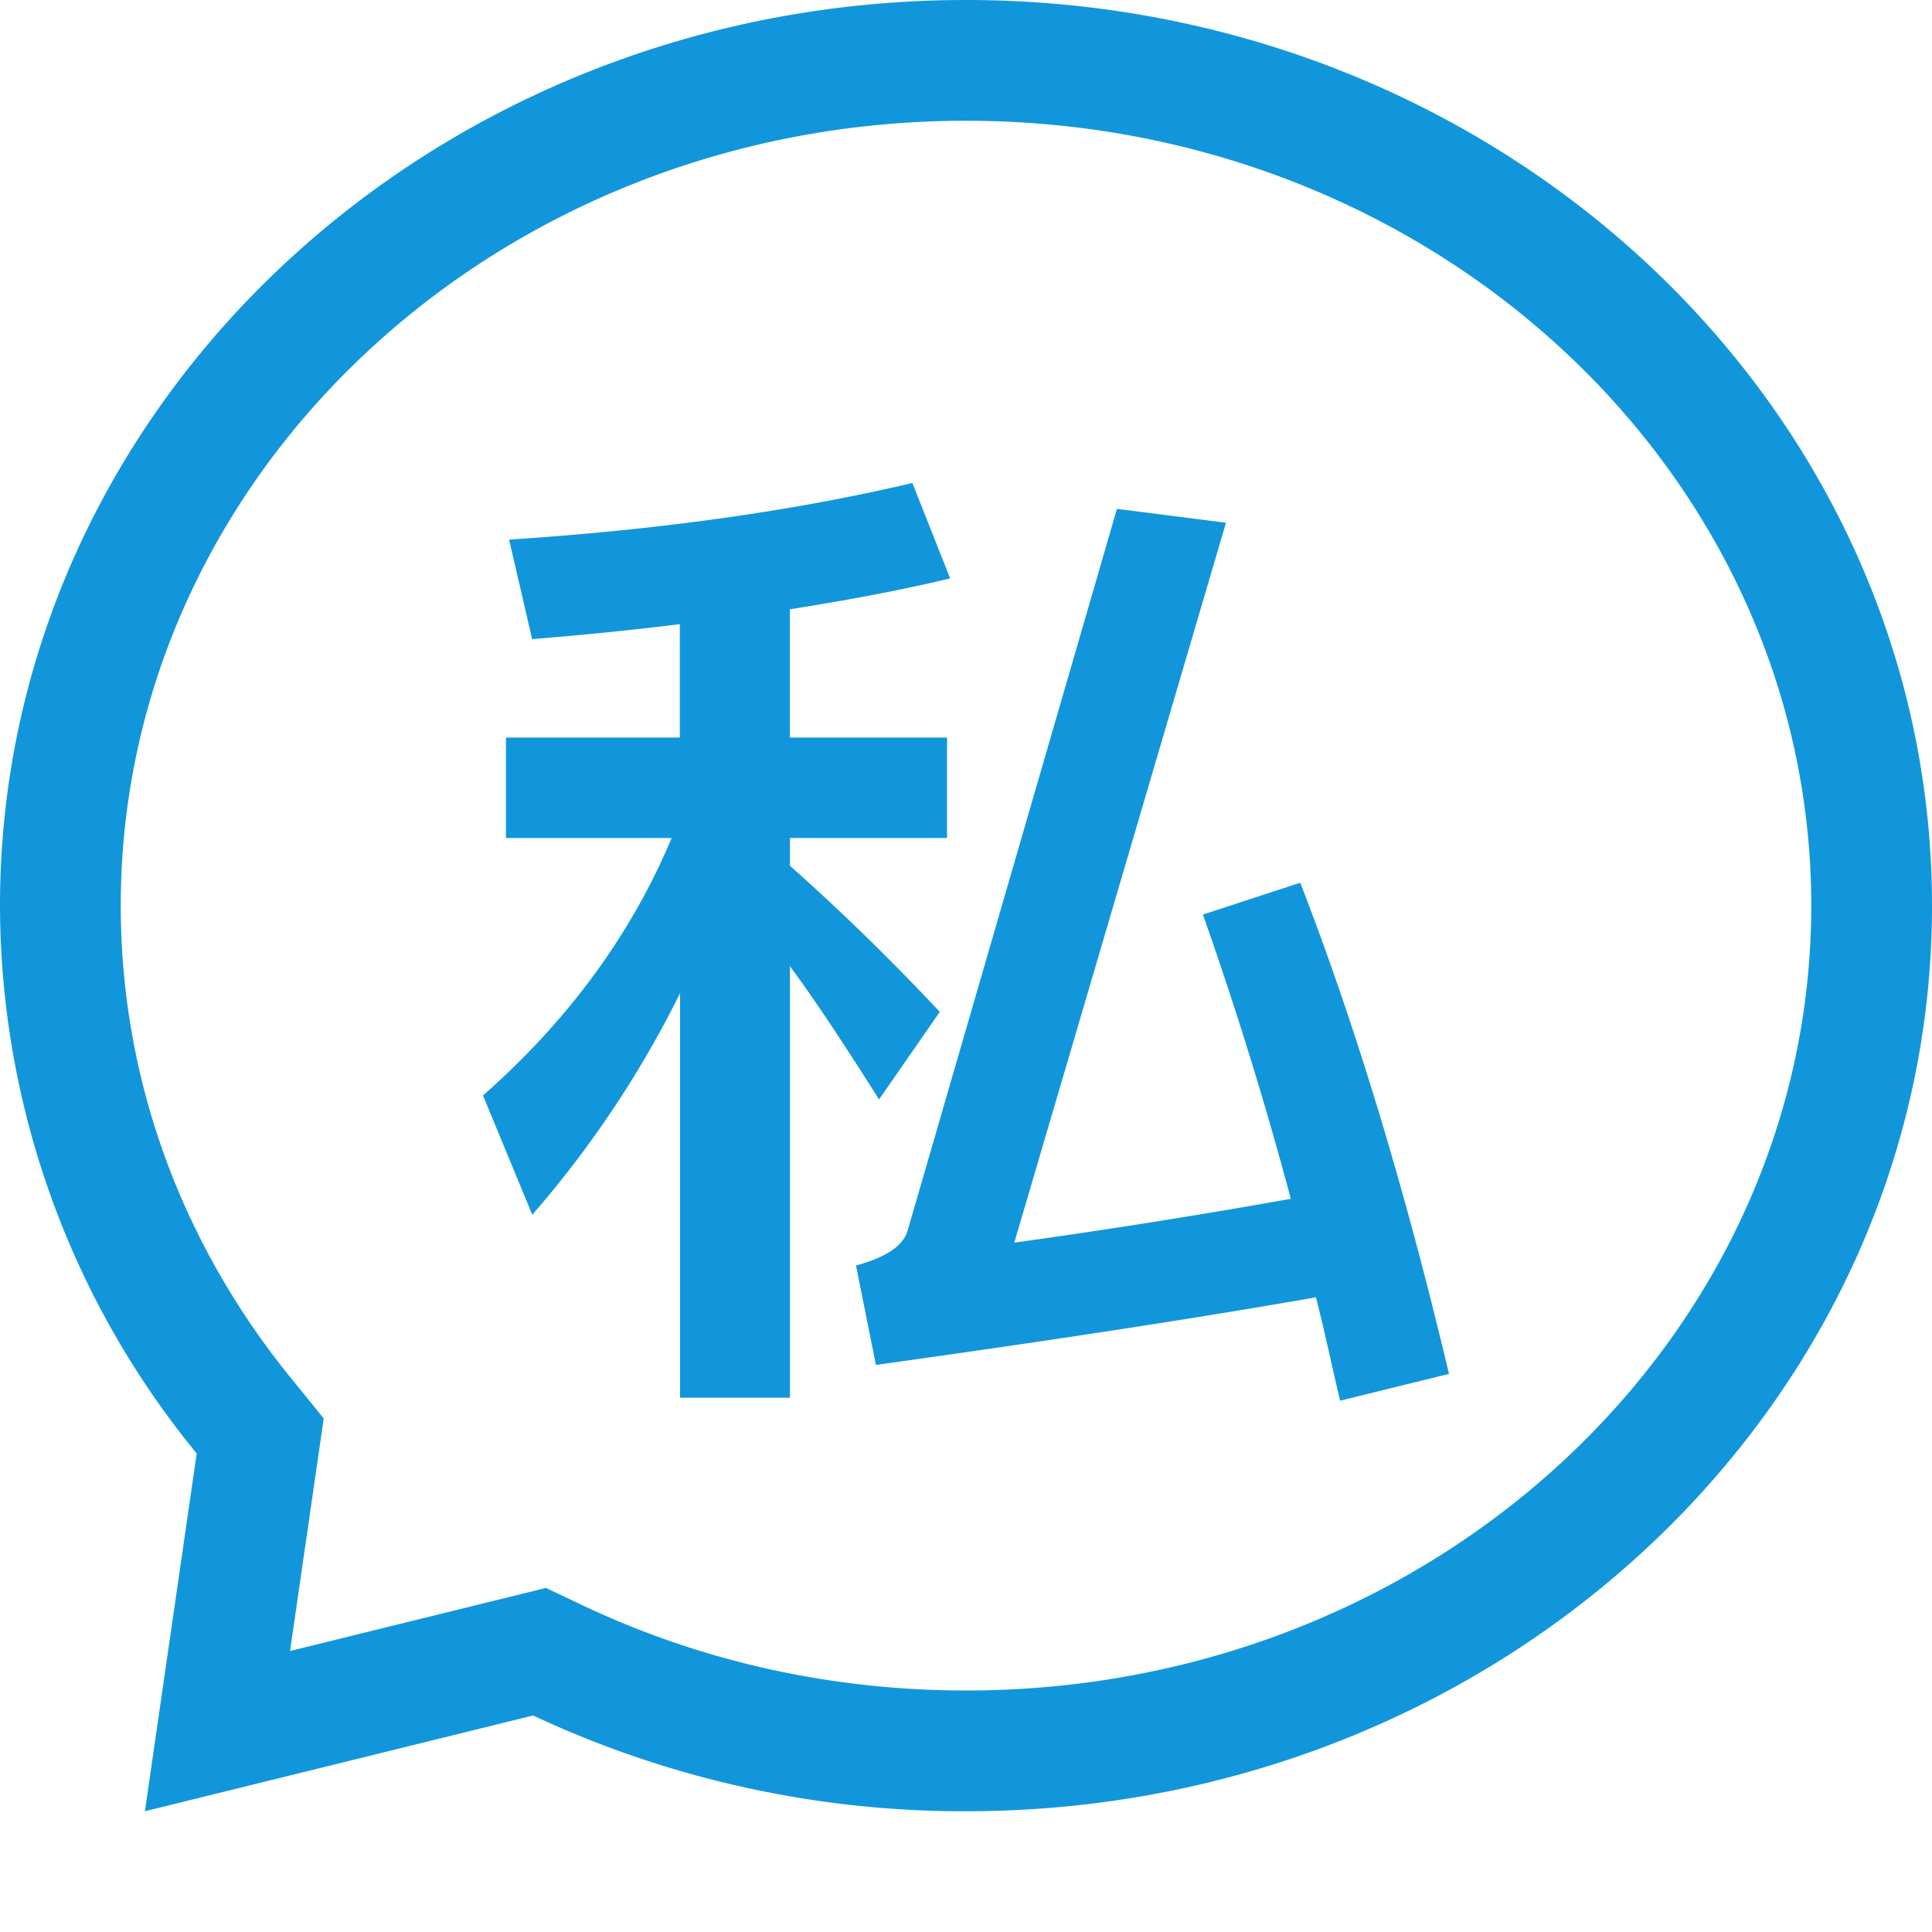 <svg t="1713102985250" class="icon" viewBox="0 0 1024 1024" version="1.1" xmlns="http://www.w3.org/2000/svg" p-id="6487"
     width="200" height="200">
    <path d="M76.8 960l27.456-189.632A458.88 458.88 0 0 1 0 480C0 214.912 229.248 0 512 0s512 214.912 512 480c0 265.088-229.248 480-512 480a537.792 537.792 0 0 1-229.44-50.752L76.8 960z m212.48-118.4l20.544 9.728C371.904 880.576 440.704 896 512 896c248.32 0 448-187.2 448-416S760.32 64 512 64 64 251.2 64 480c0 91.456 31.808 178.368 89.92 250.048l17.664 21.76-17.856 123.264 135.552-33.408z m399.872-373.76c29.44 75.904 55.552 162.304 78.848 260.352l-57.728 14.208c-4.48-18.944-8.32-37.44-12.8-54.784-72.192 12.608-149.952 24.192-233.216 35.84l-10.56-52.736c15.552-4.224 24.448-9.984 27.2-17.92L592 269.696l57.792 7.36-112.192 381.568a3824.64 3824.64 0 0 0 146.56-23.232 2015.488 2015.488 0 0 0-46.592-150.656l51.648-16.896zM268.16 390.912h92.16v-60.096c-25.536 3.2-51.648 5.76-78.272 7.936l-12.224-52.736c80-5.248 151.04-15.232 213.76-30.016l20.032 50.56c-26.688 6.4-55.04 11.648-84.992 16.384v67.968h83.328v53.248H418.688v14.72c26.112 23.168 52.8 49.024 79.424 77.44l-32.192 46.4c-18.368-28.992-33.92-52.672-47.232-70.592v228.672h-58.24v-214.4a550.848 550.848 0 0 1-78.336 117.44L256 580.608c45.504-40.064 78.848-85.888 99.968-136.448H268.16v-53.248z"
          fill="#1296db" p-id="6488"></path>
</svg>